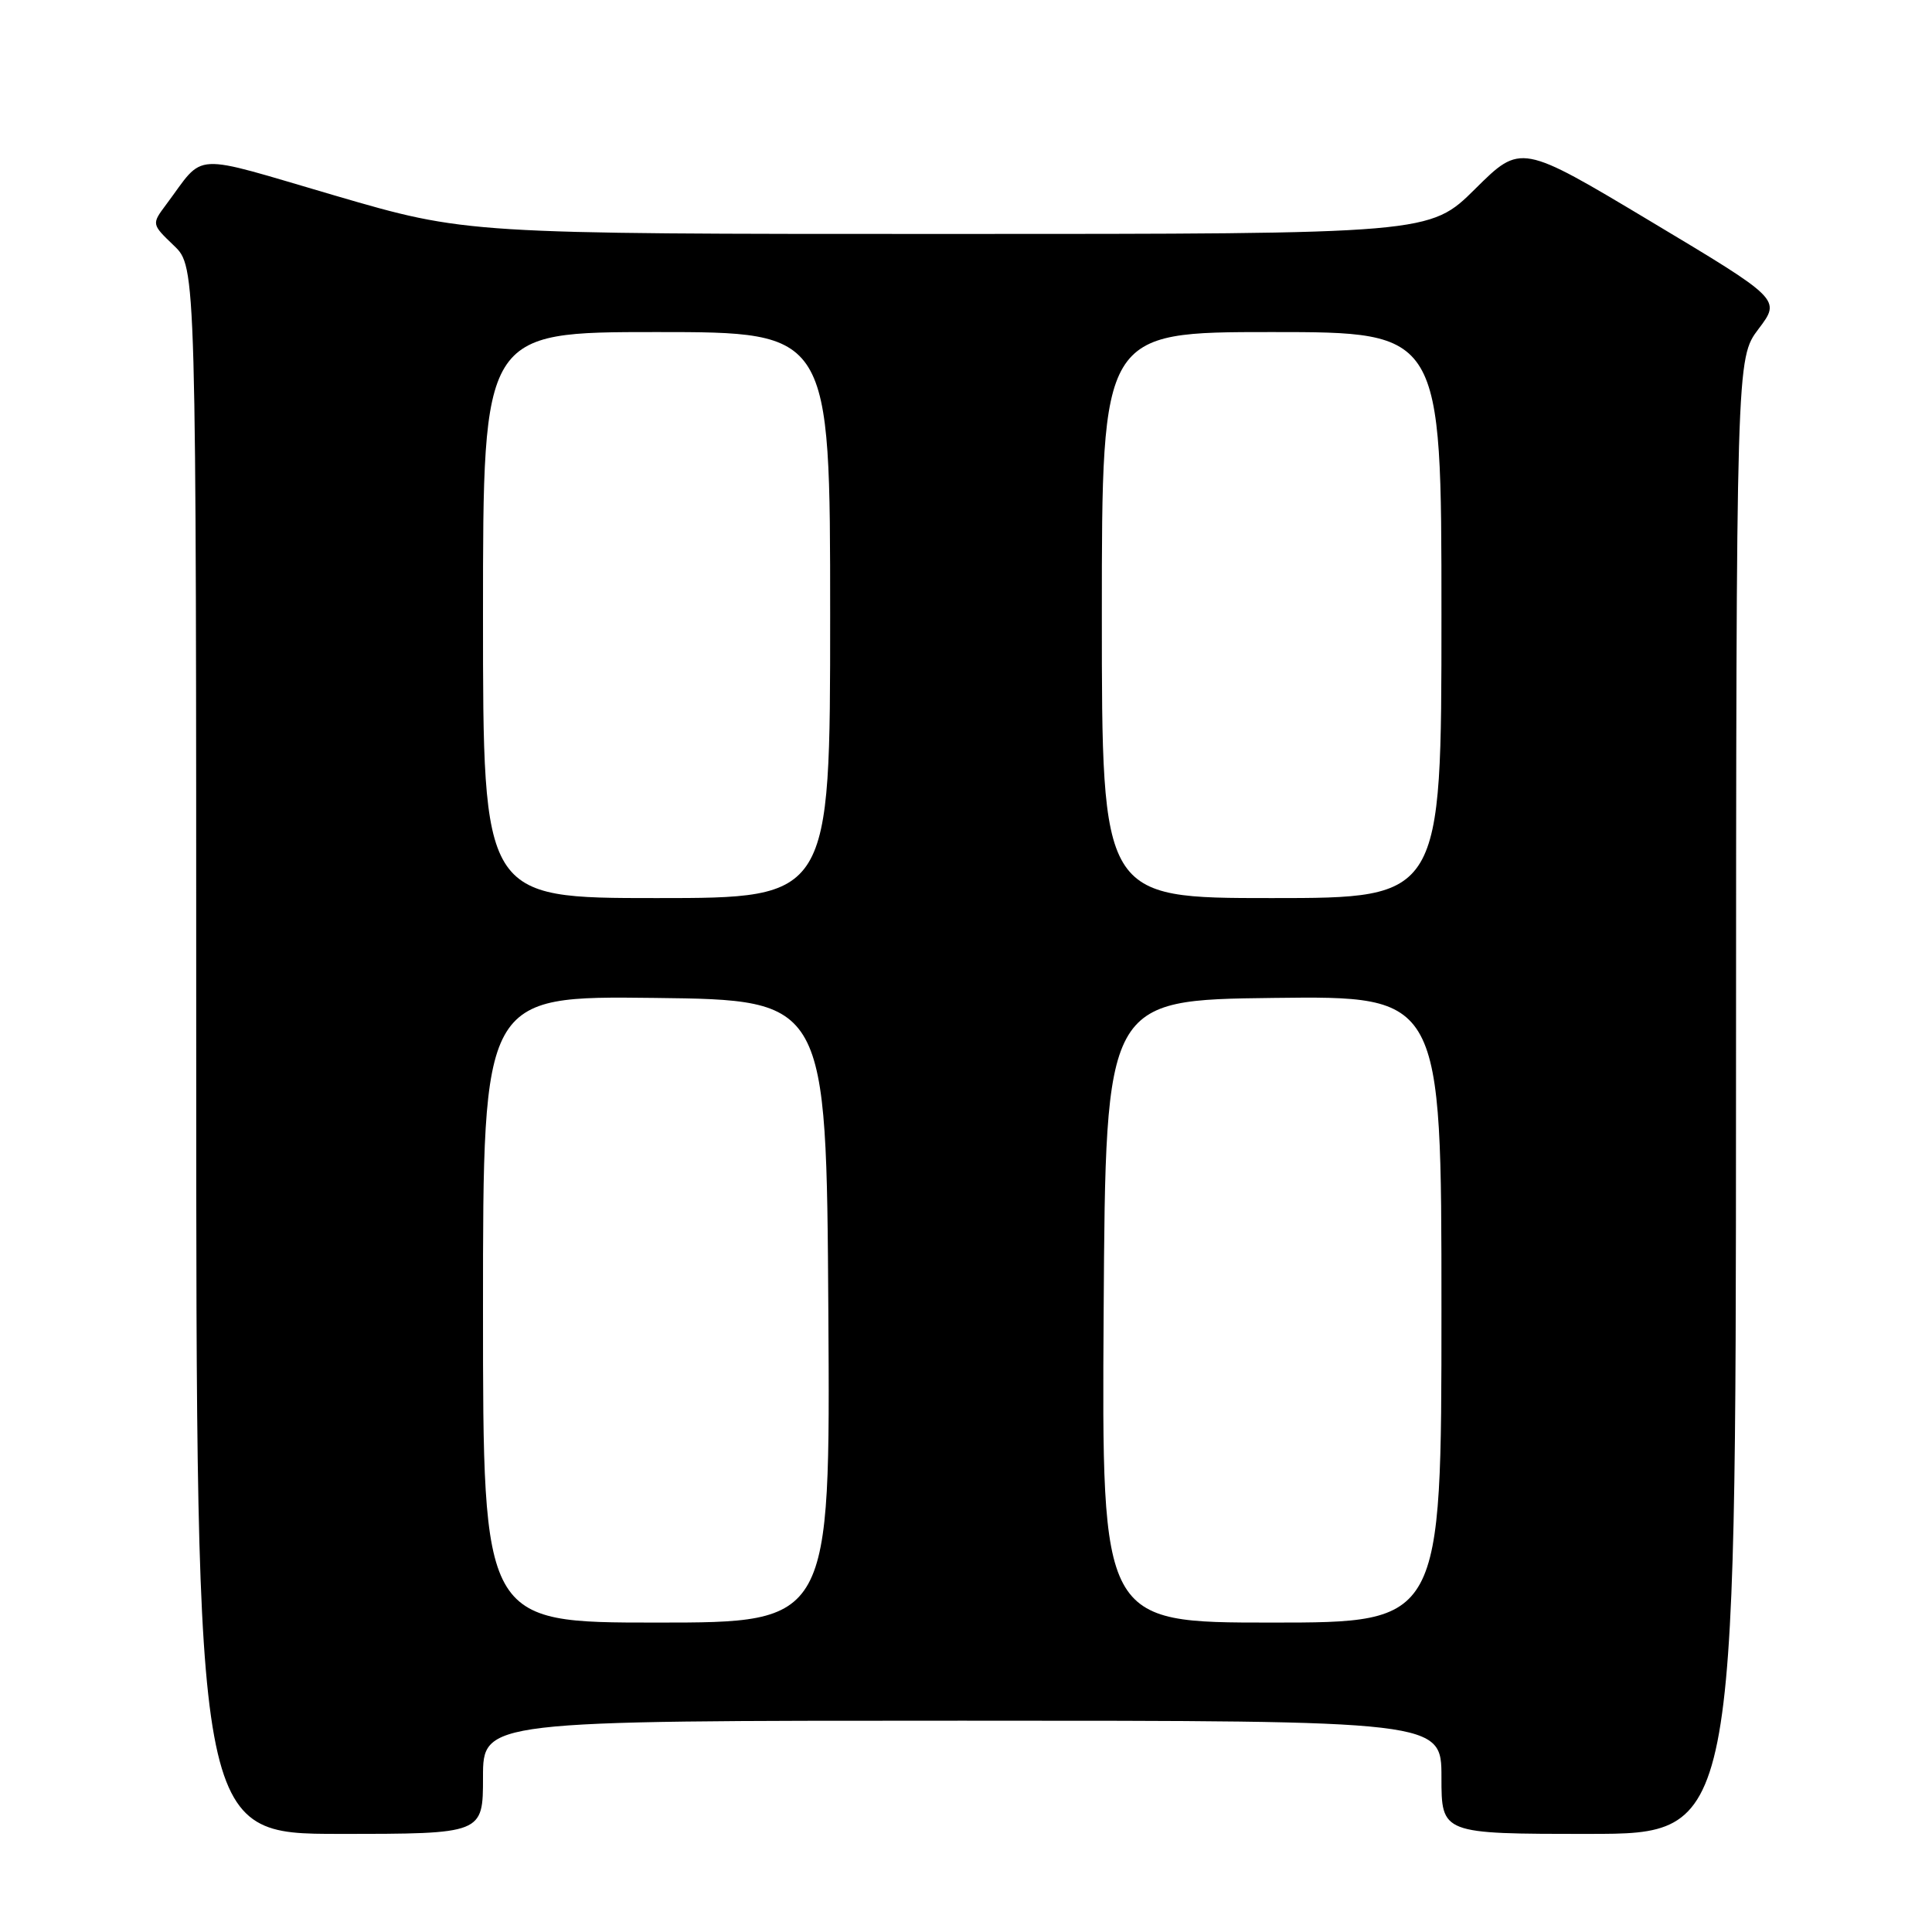 <?xml version="1.0" encoding="UTF-8" standalone="no"?>
<!DOCTYPE svg PUBLIC "-//W3C//DTD SVG 1.1//EN" "http://www.w3.org/Graphics/SVG/1.1/DTD/svg11.dtd" >
<svg xmlns="http://www.w3.org/2000/svg" xmlns:xlink="http://www.w3.org/1999/xlink" version="1.1" viewBox="0 0 256 256">
 <g >
 <path fill="currentColor"
d=" M 64.00 235.50 C 64.00 228.00 64.00 228.00 127.50 228.00 C 191.00 228.00 191.00 228.00 191.00 235.50 C 191.00 243.00 191.00 243.00 210.50 243.00 C 230.00 243.00 230.00 243.00 230.03 145.25 C 230.06 47.50 230.06 47.50 233.02 43.58 C 235.98 39.67 235.98 39.67 218.75 29.35 C 201.52 19.03 201.52 19.03 195.48 25.02 C 189.45 31.00 189.45 31.00 125.62 31.00 C 61.80 31.00 61.80 31.00 44.34 25.90 C 24.92 20.22 27.27 20.09 22.02 27.10 C 20.08 29.70 20.08 29.70 23.04 32.54 C 26.00 35.37 26.00 35.37 26.00 139.19 C 26.00 243.00 26.00 243.00 45.00 243.00 C 64.00 243.00 64.00 243.00 64.00 235.50 Z  M 64.00 173.48 C 64.00 131.96 64.00 131.96 86.75 132.23 C 109.50 132.50 109.50 132.50 109.76 173.75 C 110.02 215.00 110.02 215.00 87.01 215.00 C 64.00 215.00 64.00 215.00 64.00 173.48 Z  M 146.24 173.75 C 146.50 132.50 146.50 132.50 168.75 132.23 C 191.00 131.96 191.00 131.96 191.00 173.48 C 191.00 215.00 191.00 215.00 168.49 215.00 C 145.98 215.00 145.98 215.00 146.24 173.75 Z  M 64.00 81.50 C 64.00 44.00 64.00 44.00 87.00 44.00 C 110.00 44.00 110.00 44.00 110.00 81.50 C 110.00 119.00 110.00 119.00 87.00 119.00 C 64.00 119.00 64.00 119.00 64.00 81.50 Z  M 146.00 81.50 C 146.00 44.00 146.00 44.00 168.50 44.00 C 191.00 44.00 191.00 44.00 191.00 81.50 C 191.00 119.00 191.00 119.00 168.50 119.00 C 146.00 119.00 146.00 119.00 146.00 81.50 Z "/>
</g>
</svg>